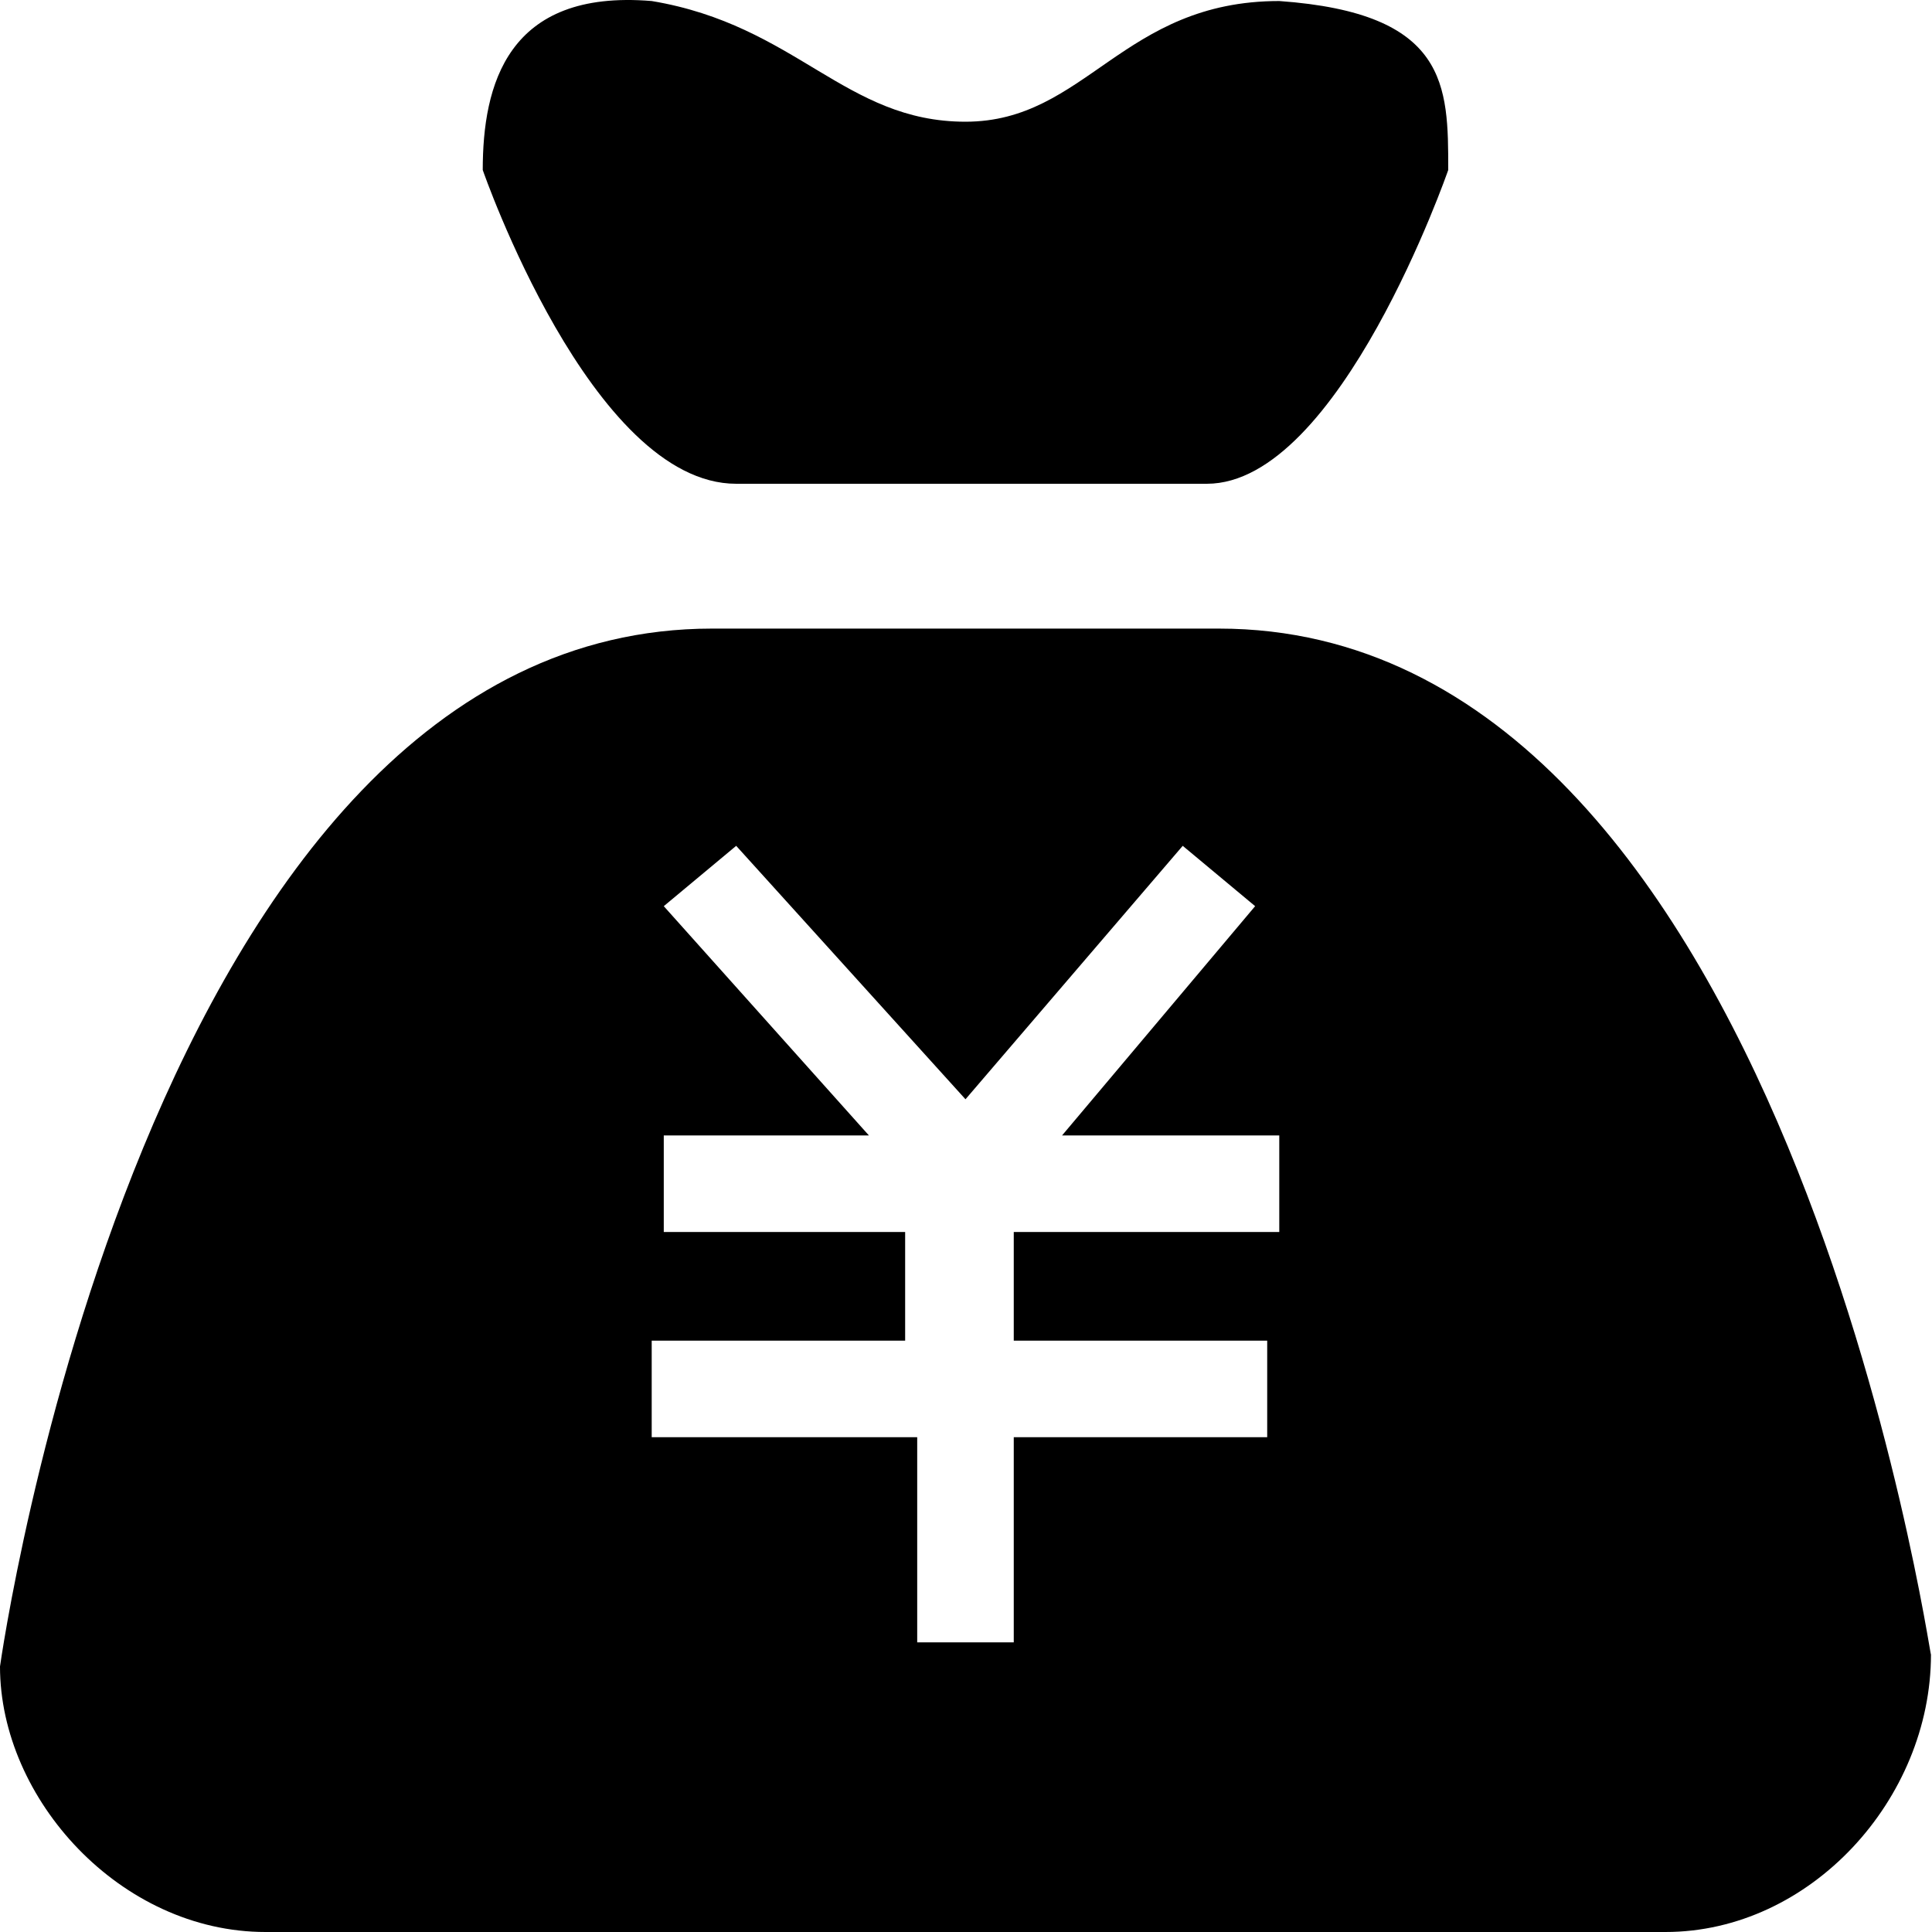 <?xml version="1.0" standalone="no"?><!DOCTYPE svg PUBLIC "-//W3C//DTD SVG 1.1//EN" "http://www.w3.org/Graphics/SVG/1.1/DTD/svg11.dtd"><svg t="1596270513482" class="icon" viewBox="0 0 1024 1024" version="1.1" xmlns="http://www.w3.org/2000/svg" p-id="5675" xmlns:xlink="http://www.w3.org/1999/xlink" width="200" height="200"><defs><style type="text/css"></style></defs><path d="M390.192 256.408H639.66c70.363 0 127.932-166.312 127.932-166.312 0-44.776 0-83.156-89.552-89.552C594.884 0.544 575.694 64.51 511.728 64.51S422.175 13.338 345.416 0.544C268.657-5.852 255.864 45.321 255.864 90.097 255.864 90.097 313.433 256.408 390.192 256.408zM646.056 333.167H377.399C76.759 333.167 0 883.275 0 883.275 0 953.637 63.966 1024 140.725 1024h742.005c76.759 0 140.725-70.363 140.725-147.122 0 6.397-76.759-543.711-377.399-543.711z m31.983 319.83H537.314v57.569h134.329v51.173H537.314v108.742h-51.173v-108.742H345.416v-51.173h134.329v-57.569h-127.932v-51.173h108.742L351.813 480.289l38.38-31.983L511.728 582.635 626.867 448.306l38.38 31.983-102.346 121.535h115.139v51.173z" p-id="5676"></path></svg>